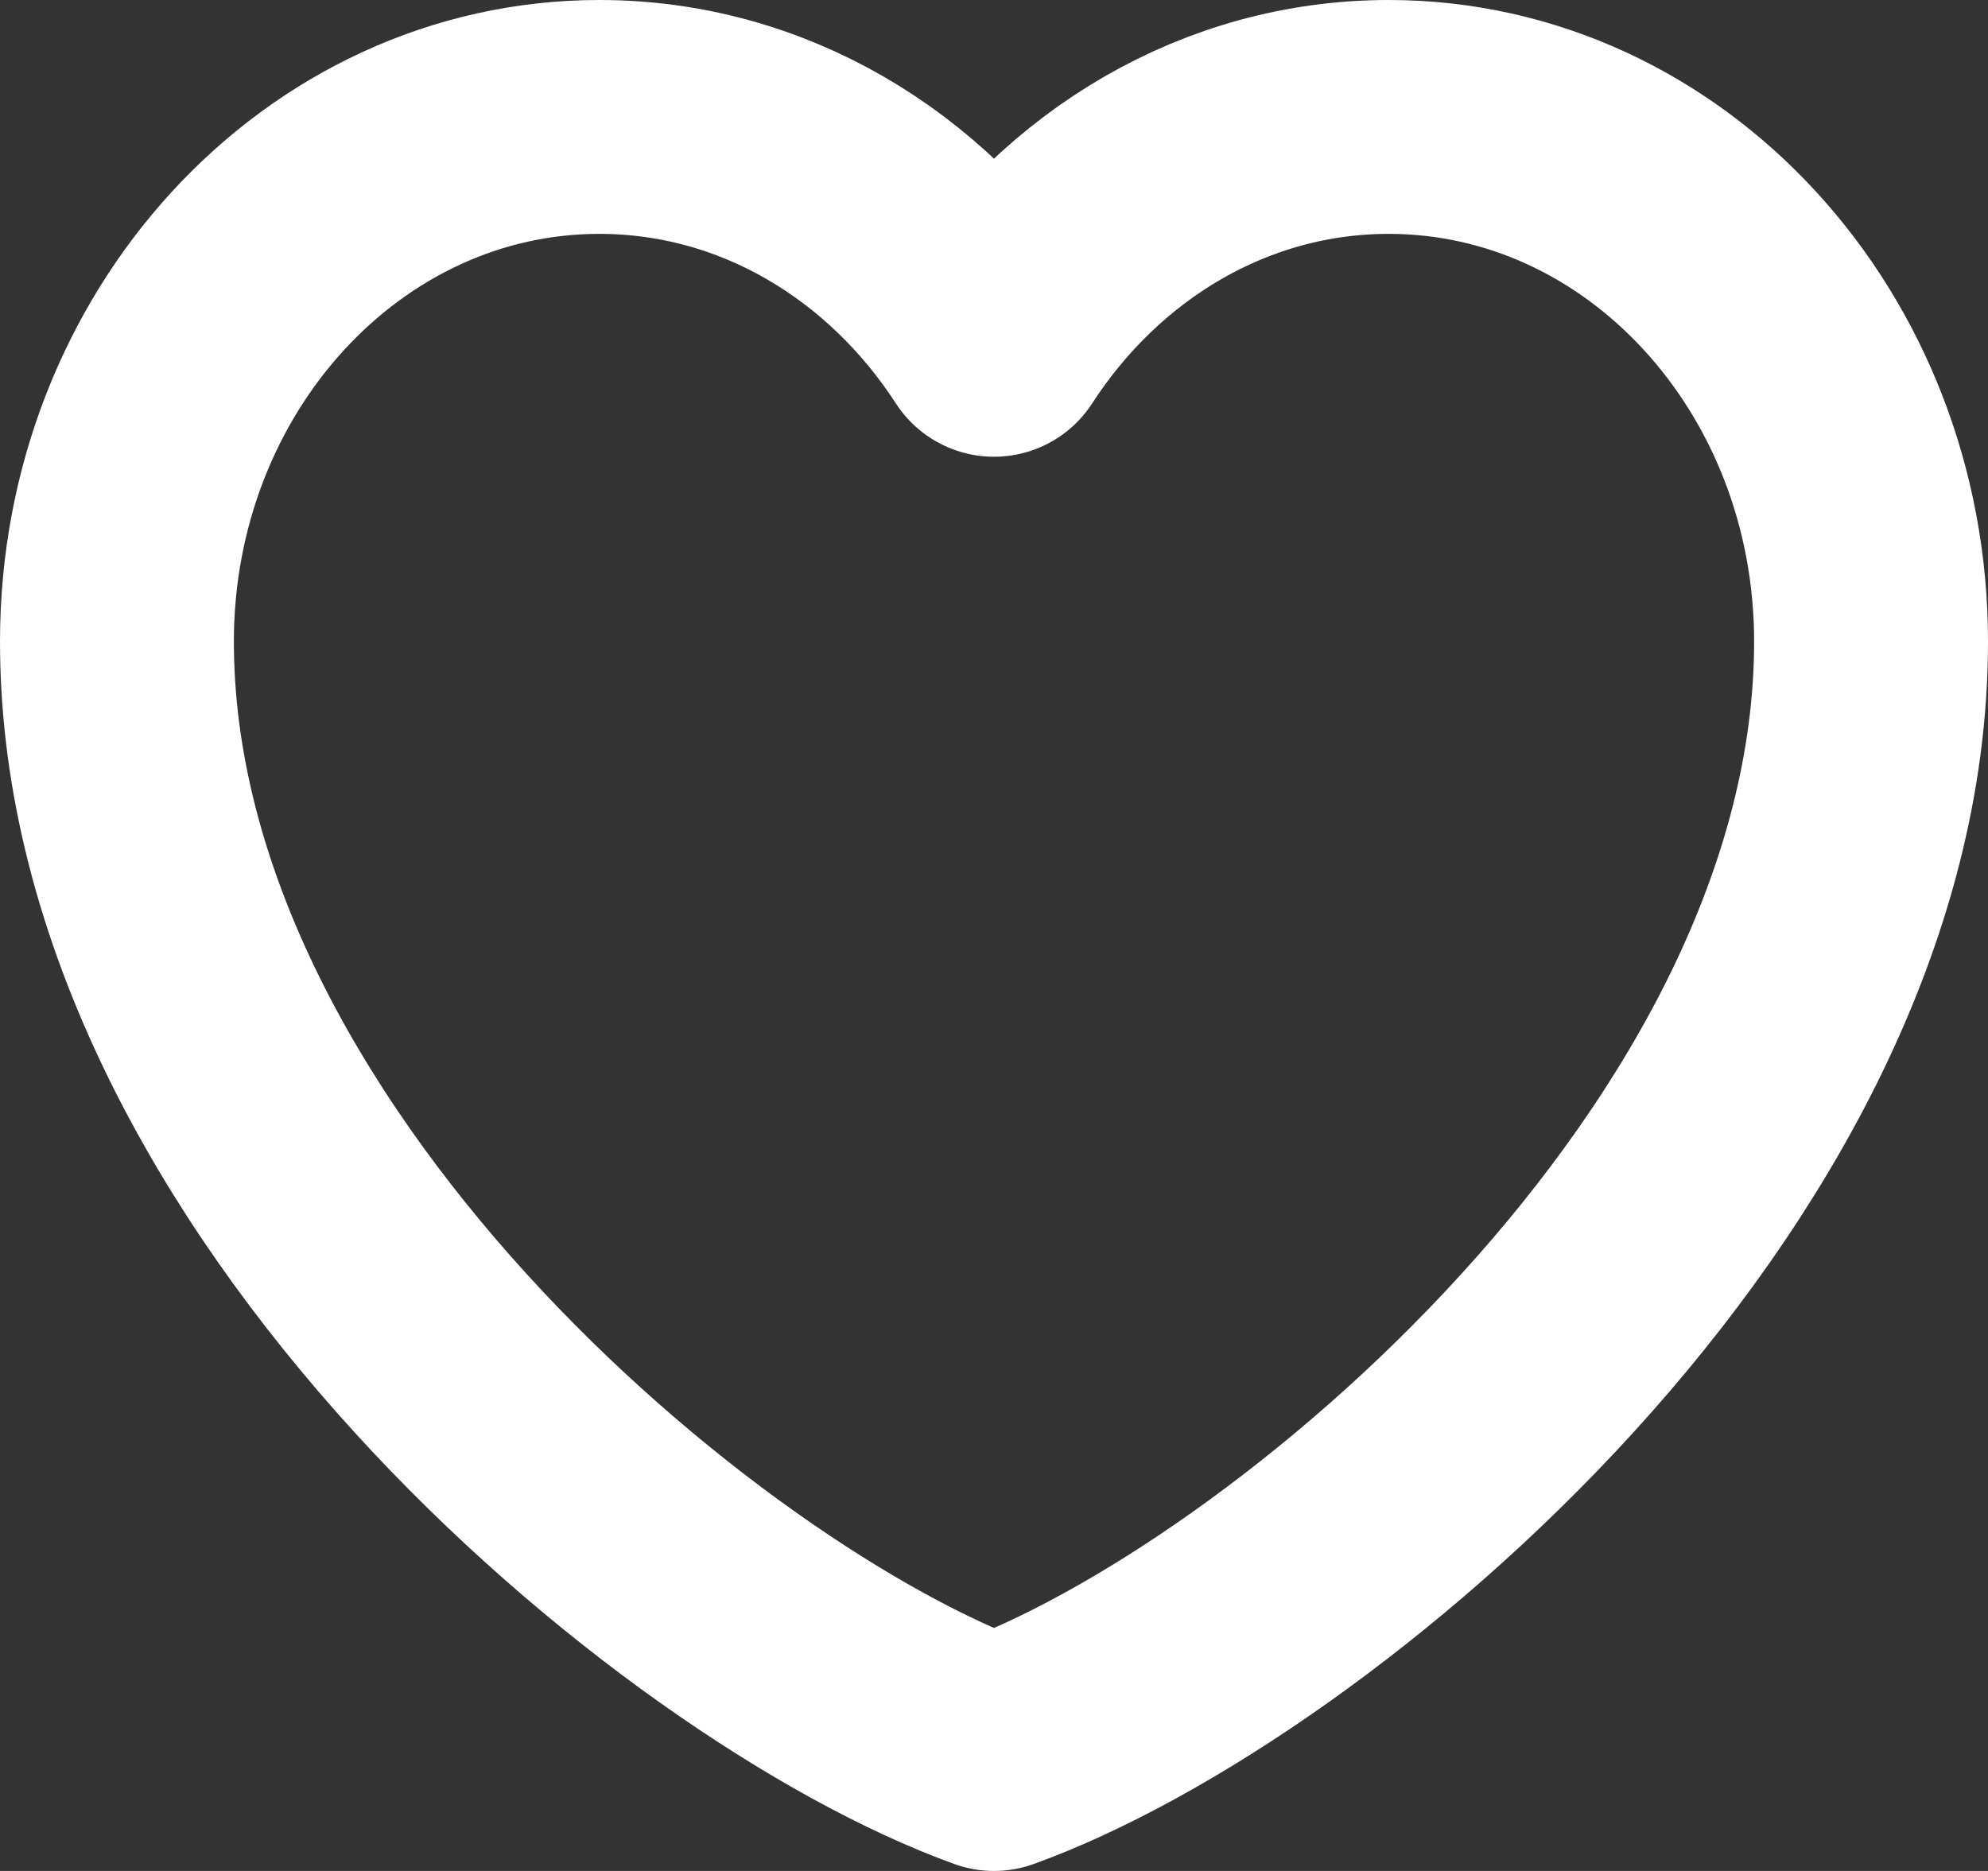 <svg width="17" height="16" viewBox="0 0 17 16" fill="none" xmlns="http://www.w3.org/2000/svg">
<rect x="0" y="0" width="17" height="16" fill="#333333" stroke="none"/>
<path d="M5.125 1C2.847 1 1 3.009 1 5.486C1 9.973 5.875 14.051 8.5 15C11.125 14.051 16 9.973 16 5.486C16 3.009 14.153 1 11.875 1C10.48 1 9.247 1.753 8.5 2.906C7.753 1.753 6.52 1 5.125 1Z" stroke="white" stroke-width="2" stroke-linecap="round" stroke-linejoin="round"/>
</svg>
